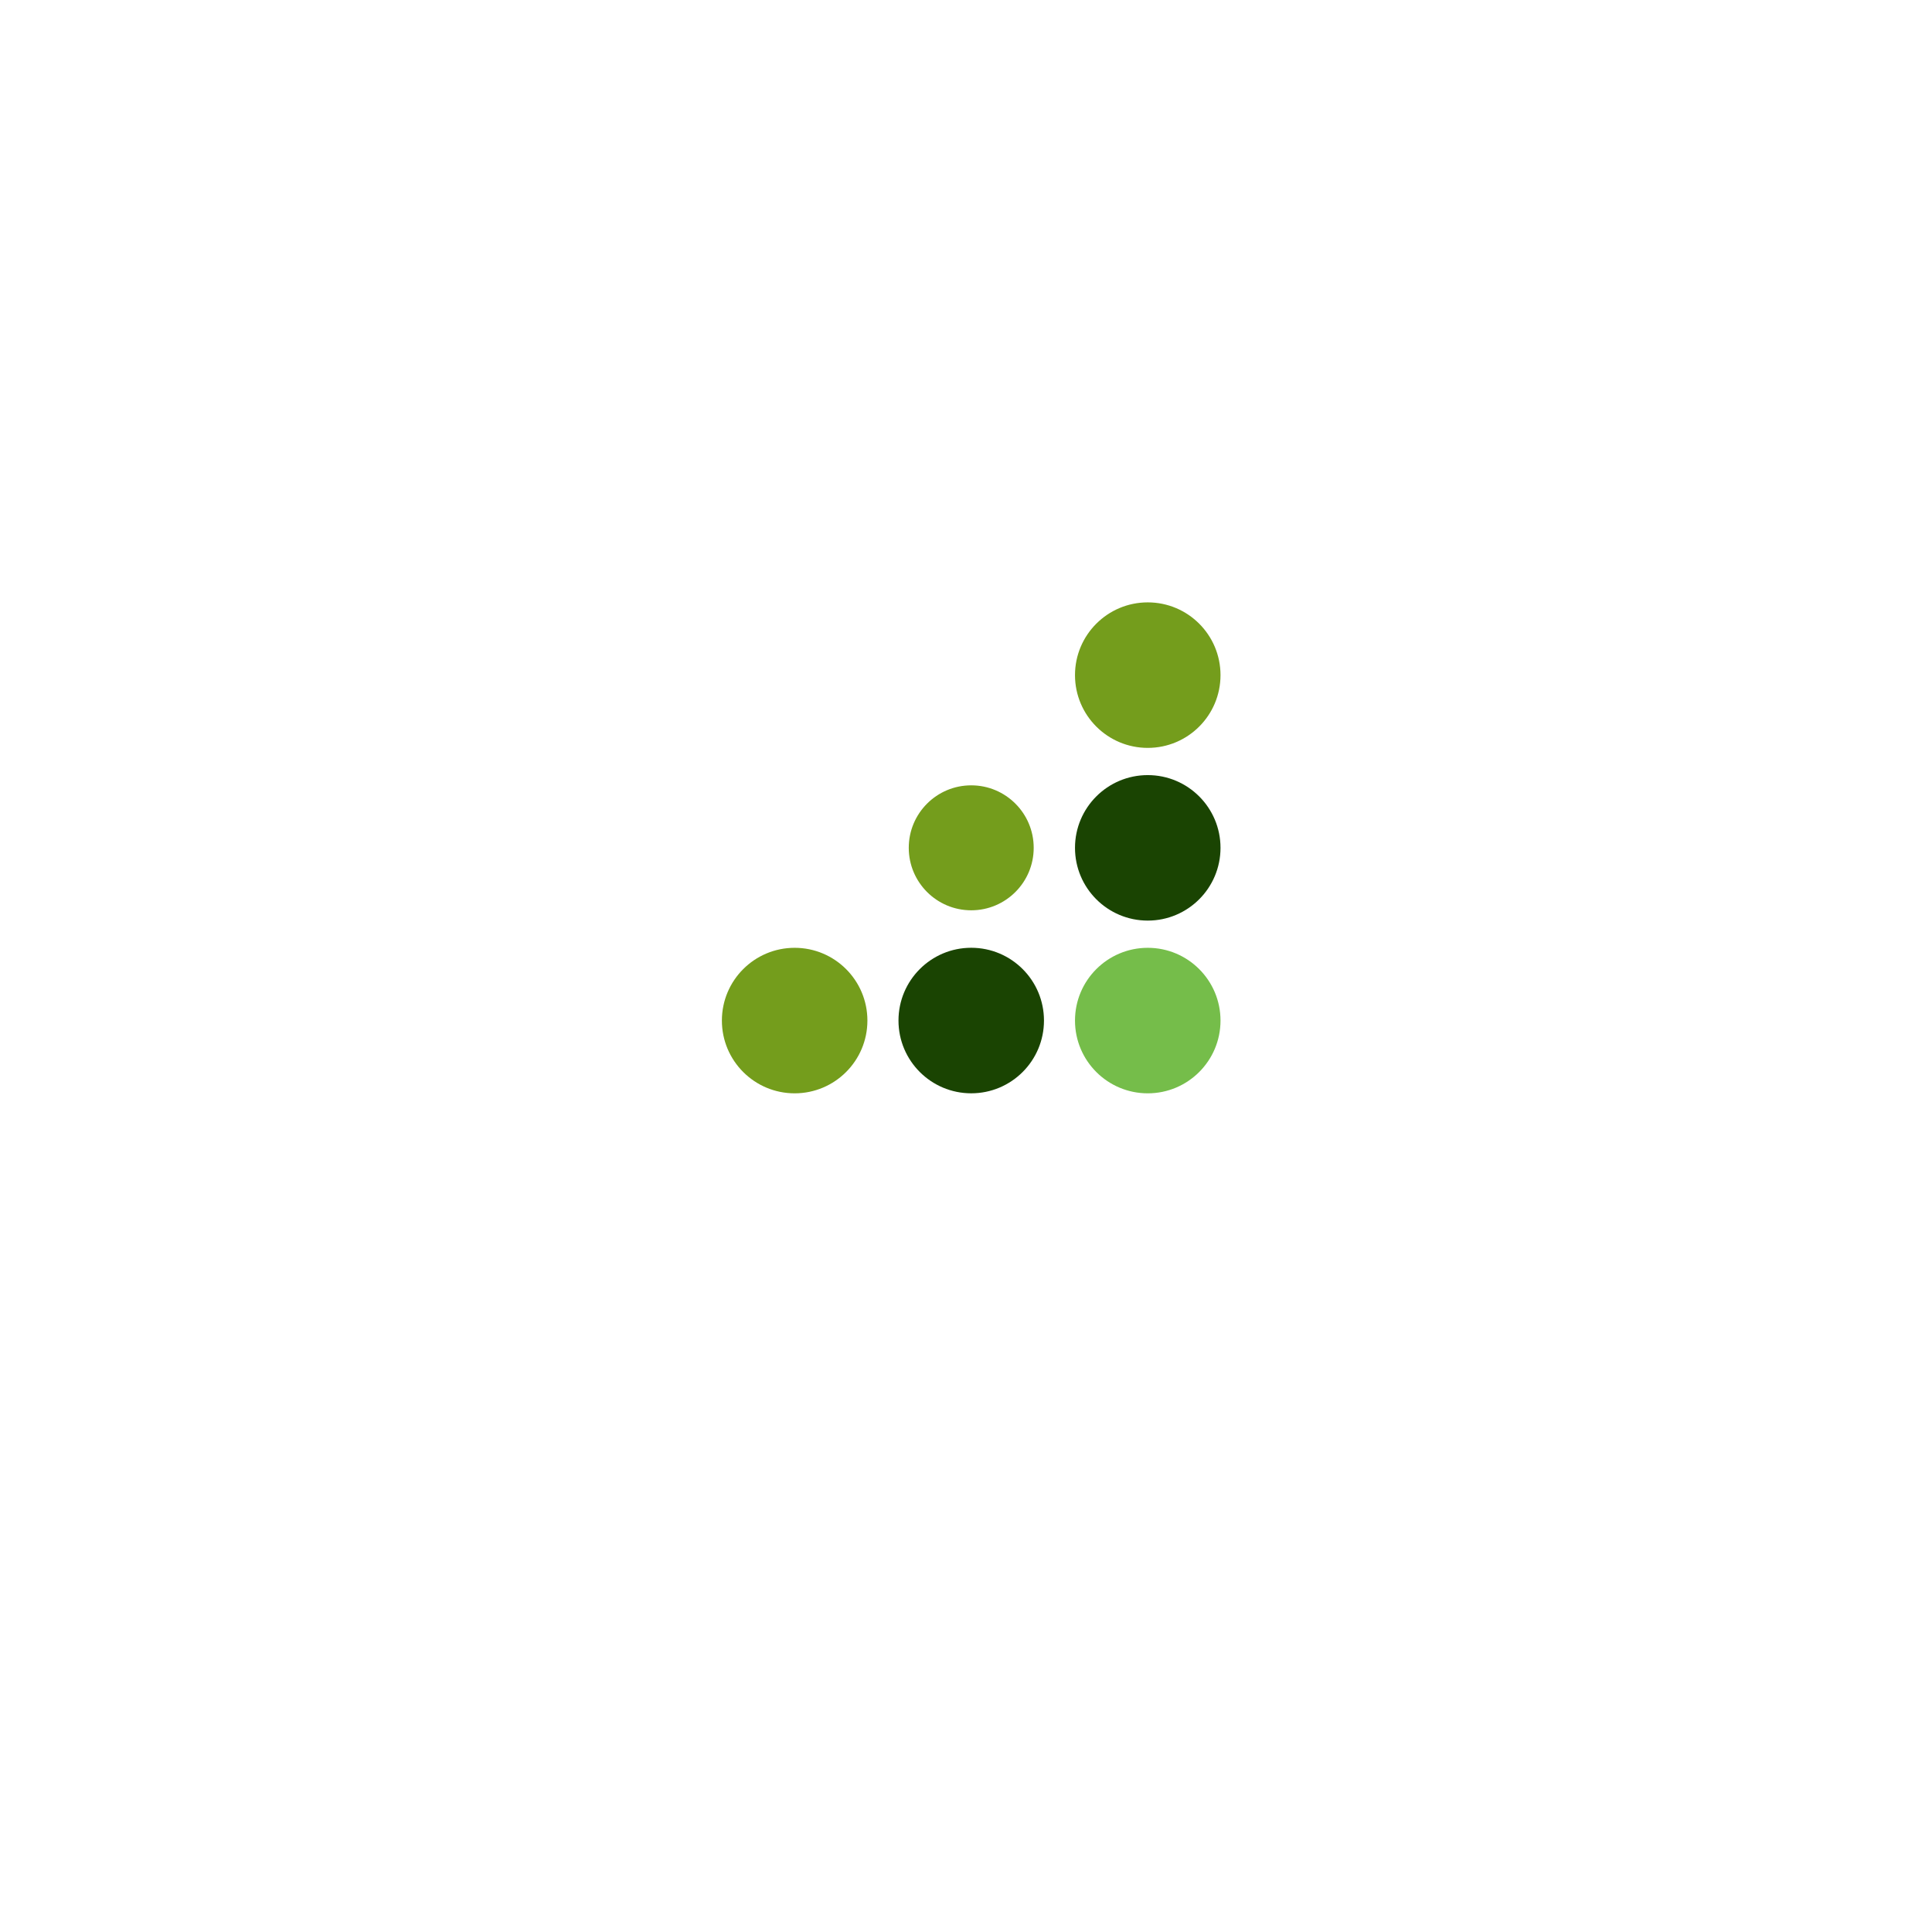 <svg width="94" height="94" viewBox="0 0 94 94" fill="none" xmlns="http://www.w3.org/2000/svg">
<g filter="url(#filter0_d_2426_648)">
<circle cx="47" cy="41" r="25" fill="white"/>
</g>
<path fill-rule="evenodd" clip-rule="evenodd" d="M55.843 36.388C57.798 36.388 59.383 34.803 59.383 32.848C59.383 30.893 57.798 29.308 55.843 29.308C53.888 29.308 52.303 30.893 52.303 32.848C52.303 34.803 53.888 36.388 55.843 36.388Z" fill="#749D1C"/>
<path fill-rule="evenodd" clip-rule="evenodd" d="M55.843 44.791C57.798 44.791 59.383 43.206 59.383 41.251C59.383 39.297 57.798 37.712 55.843 37.712C53.888 37.712 52.303 39.297 52.303 41.251C52.303 43.206 53.888 44.791 55.843 44.791Z" fill="#1A4402"/>
<path fill-rule="evenodd" clip-rule="evenodd" d="M55.843 53.195C57.798 53.195 59.383 51.61 59.383 49.655C59.383 47.7 57.798 46.115 55.843 46.115C53.888 46.115 52.303 47.7 52.303 49.655C52.303 51.61 53.888 53.195 55.843 53.195Z" fill="#75BD4A"/>
<path d="M47.254 44.79C49.209 44.79 50.794 43.205 50.794 41.25C50.794 39.295 49.209 37.71 47.254 37.71C45.3 37.71 43.715 39.295 43.715 41.25C43.715 43.205 45.3 44.79 47.254 44.79Z" fill="#749D1C"/>
<path d="M47.254 44.79C49.209 44.79 50.794 43.205 50.794 41.25C50.794 39.295 49.209 37.71 47.254 37.71C45.3 37.71 43.715 39.295 43.715 41.25C43.715 43.205 45.3 44.79 47.254 44.79Z" stroke="white"/>
<path fill-rule="evenodd" clip-rule="evenodd" d="M47.254 53.194C49.209 53.194 50.794 51.609 50.794 49.654C50.794 47.698 49.209 46.113 47.254 46.113C45.3 46.113 43.715 47.698 43.715 49.654C43.715 51.609 45.3 53.194 47.254 53.194Z" fill="#1A4402"/>
<path fill-rule="evenodd" clip-rule="evenodd" d="M38.663 53.195C40.618 53.195 42.203 51.61 42.203 49.655C42.203 47.7 40.618 46.115 38.663 46.115C36.708 46.115 35.123 47.7 35.123 49.655C35.123 51.61 36.708 53.195 38.663 53.195Z" fill="#749D1C"/>
<defs>
<filter id="filter0_d_2426_648" x="0" y="0" width="94" height="94" filterUnits="userSpaceOnUse" color-interpolation-filters="sRGB">
<feFlood flood-opacity="0" result="BackgroundImageFix"/>
<feColorMatrix in="SourceAlpha" type="matrix" values="0 0 0 0 0 0 0 0 0 0 0 0 0 0 0 0 0 0 127 0" result="hardAlpha"/>
<feOffset dy="6"/>
<feGaussianBlur stdDeviation="11"/>
<feComposite in2="hardAlpha" operator="out"/>
<feColorMatrix type="matrix" values="0 0 0 0 0.09 0 0 0 0 0.059 0 0 0 0 0.286 0 0 0 0.19 0"/>
<feBlend mode="normal" in2="BackgroundImageFix" result="effect1_dropShadow_2426_648"/>
<feBlend mode="normal" in="SourceGraphic" in2="effect1_dropShadow_2426_648" result="shape"/>
</filter>
</defs>
</svg>
